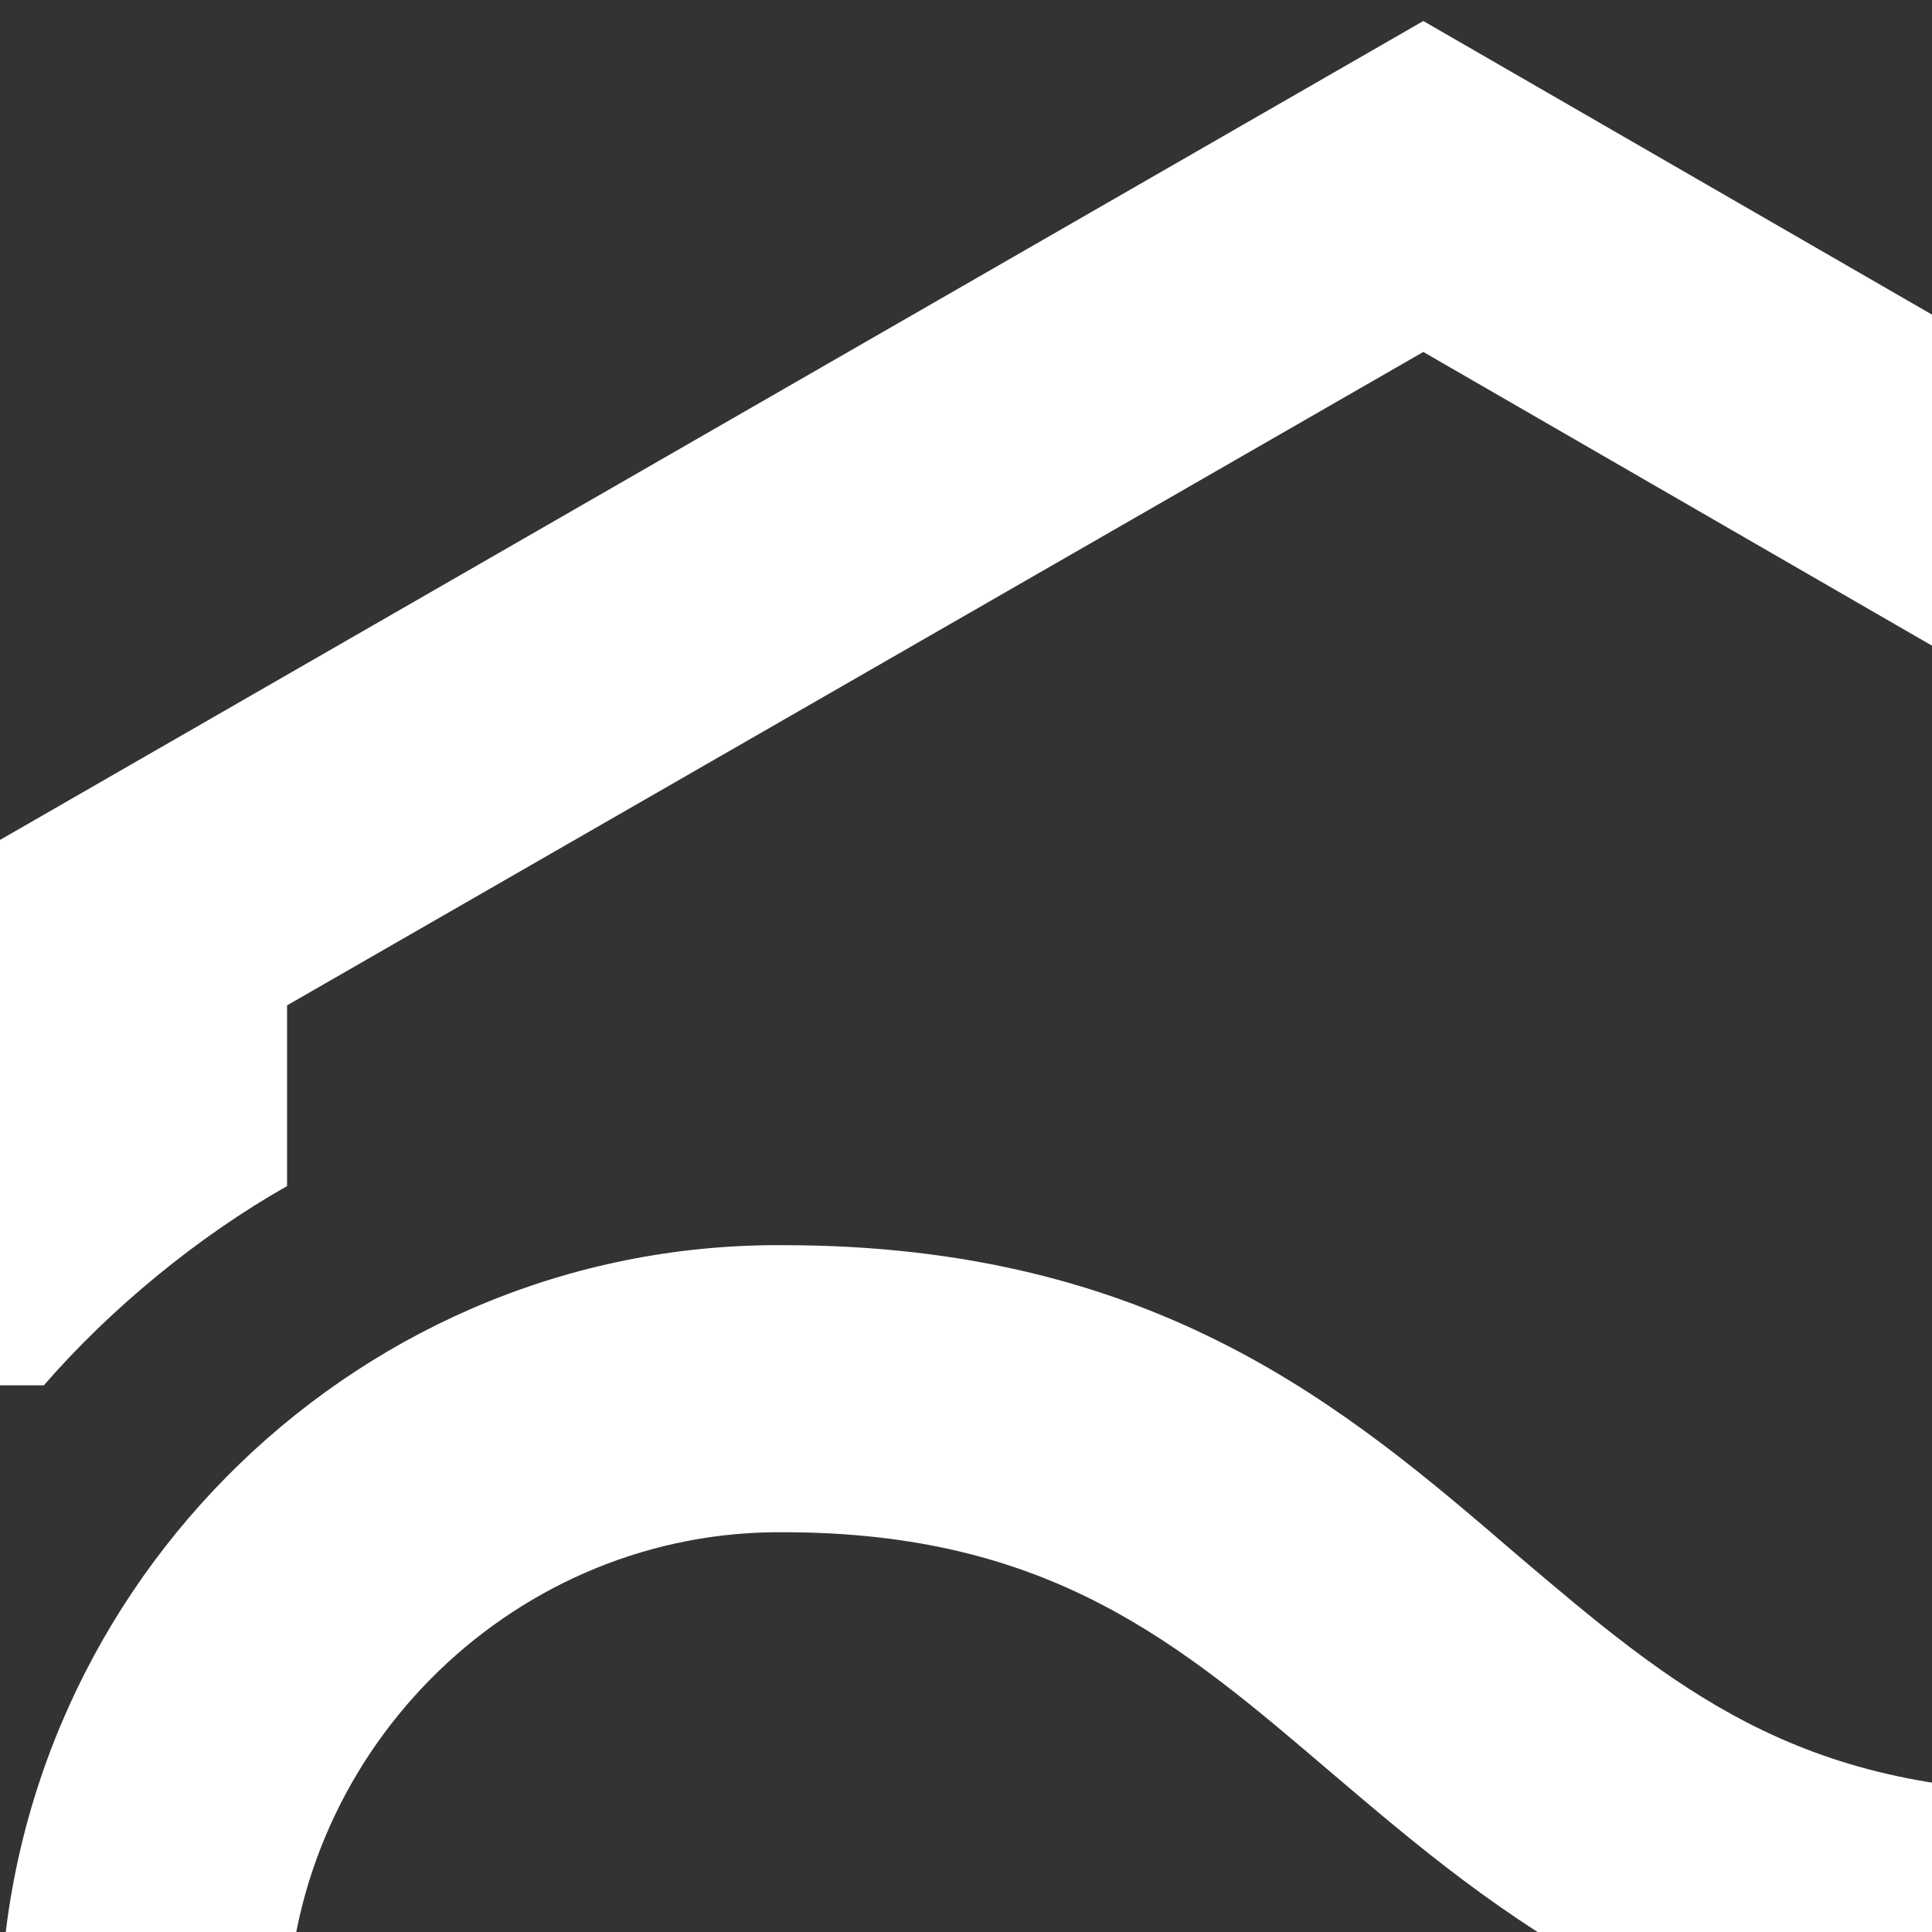 <svg width="24" height="24" viewBox="0 0 24 24" fill="none" xmlns="http://www.w3.org/2000/svg">
<rect x="0" y="0" width="24" height="24" fill="#333333" stroke="none"/>
<path d="M31.776 28.787L17.681 36.925L3.566 28.787V25.179C3.566 21.823 6.292 19.075 9.606 19.034H9.732C13.046 19.034 14.661 20.418 16.528 22.012C18.625 23.795 20.995 25.829 25.61 25.829H25.756C31.042 25.787 35.342 21.425 35.342 16.118V10.455L17.681 0.261L0 10.434V17.209H0.545C1.363 16.265 2.454 15.363 3.566 14.734V12.489L17.681 4.372L31.776 12.511V16.118C31.776 19.474 29.049 22.222 25.735 22.264H25.61C22.317 22.264 20.785 20.963 18.835 19.306C16.738 17.502 14.367 15.468 9.732 15.468H9.585C4.3 15.51 0 19.872 0 25.179V30.842L17.681 41.035L35.342 30.842V24.256H34.796C34.02 25.179 32.888 26.144 31.776 26.773V28.787Z" fill="white"/>
<path d="M64.79 7.267H68.418V30.737H64.79V28.325C63.405 30.234 61.476 31.178 58.917 31.178C56.61 31.178 54.659 30.339 53.023 28.619C51.387 26.899 50.569 24.802 50.569 22.348C50.569 19.872 51.366 17.796 53.023 16.076C54.68 14.356 56.61 13.517 58.917 13.517C61.476 13.517 63.405 14.461 64.79 16.328V7.267ZM59.483 27.717C60.993 27.717 62.273 27.213 63.28 26.207C64.286 25.158 64.79 23.9 64.79 22.348C64.79 20.795 64.286 19.537 63.28 18.53C62.273 17.481 60.993 16.978 59.483 16.978C57.973 16.978 56.694 17.481 55.687 18.53C54.68 19.537 54.177 20.816 54.177 22.348C54.177 23.9 54.68 25.158 55.687 26.207C56.694 27.213 57.973 27.717 59.483 27.717Z" fill="white"/>
<path d="M84.128 13.979H87.987L81.548 31.282C79.933 35.603 77.227 37.68 73.368 37.449V34.051C75.654 34.177 76.934 33.086 77.836 30.758L78.004 30.423L70.893 13.958H74.857L79.849 26.123L84.128 13.979Z" fill="white"/>
<path d="M102.061 13.979H106.025L99.481 30.758H95.286L88.742 13.979H92.706L97.405 26.731L102.061 13.979Z" fill="white"/>
<path d="M110.535 23.899C111.08 26.458 113.115 27.864 115.904 27.864C117.813 27.864 119.26 27.151 120.225 25.787L123.203 27.528C121.567 29.982 119.113 31.177 115.862 31.177C113.136 31.177 110.933 30.338 109.255 28.703C107.577 27.025 106.738 24.906 106.738 22.368C106.738 19.851 107.577 17.775 109.213 16.097C110.849 14.377 113.01 13.538 115.59 13.538C118.044 13.538 120.057 14.419 121.63 16.118C123.203 17.838 124.021 19.935 124.021 22.389C124.021 22.767 123.979 23.27 123.895 23.899H110.535ZM120.351 20.942C119.847 18.215 117.939 16.81 115.548 16.81C112.863 16.81 110.996 18.383 110.493 20.942H120.351Z" fill="white"/>
<path d="M142.29 20.439V30.737H138.661V20.816C138.661 18.299 137.214 16.936 134.907 16.936C132.348 16.936 130.649 18.509 130.649 21.76V30.758H127.02V13.979H130.649V16.118C131.761 14.398 133.46 13.538 135.851 13.538C139.71 13.538 142.29 16.16 142.29 20.439Z" fill="white"/>
<path d="M146.128 10.791C145.226 9.847 145.226 8.441 146.128 7.54C147.03 6.596 148.519 6.596 149.421 7.54C150.323 8.441 150.323 9.847 149.379 10.791C148.477 11.693 147.072 11.693 146.128 10.791ZM145.96 30.737V13.958H149.589V30.737H145.96Z" fill="white"/>
<path d="M166.977 13.979H170.605V30.758H166.977V28.346C165.592 30.255 163.663 31.198 161.104 31.198C158.797 31.198 156.846 30.36 155.21 28.64C153.574 26.92 152.756 24.822 152.756 22.368C152.756 19.893 153.553 17.817 155.21 16.097C156.867 14.377 158.797 13.538 161.104 13.538C163.663 13.538 165.592 14.482 166.977 16.349V13.979ZM161.691 27.717C163.201 27.717 164.481 27.213 165.487 26.207C166.494 25.158 166.998 23.899 166.998 22.347C166.998 20.795 166.494 19.537 165.487 18.53C164.481 17.481 163.201 16.978 161.691 16.978C160.181 16.978 158.901 17.481 157.895 18.53C156.888 19.537 156.385 20.816 156.385 22.347C156.385 23.899 156.888 25.158 157.895 26.207C158.901 27.213 160.181 27.717 161.691 27.717Z" fill="white"/>
</svg>